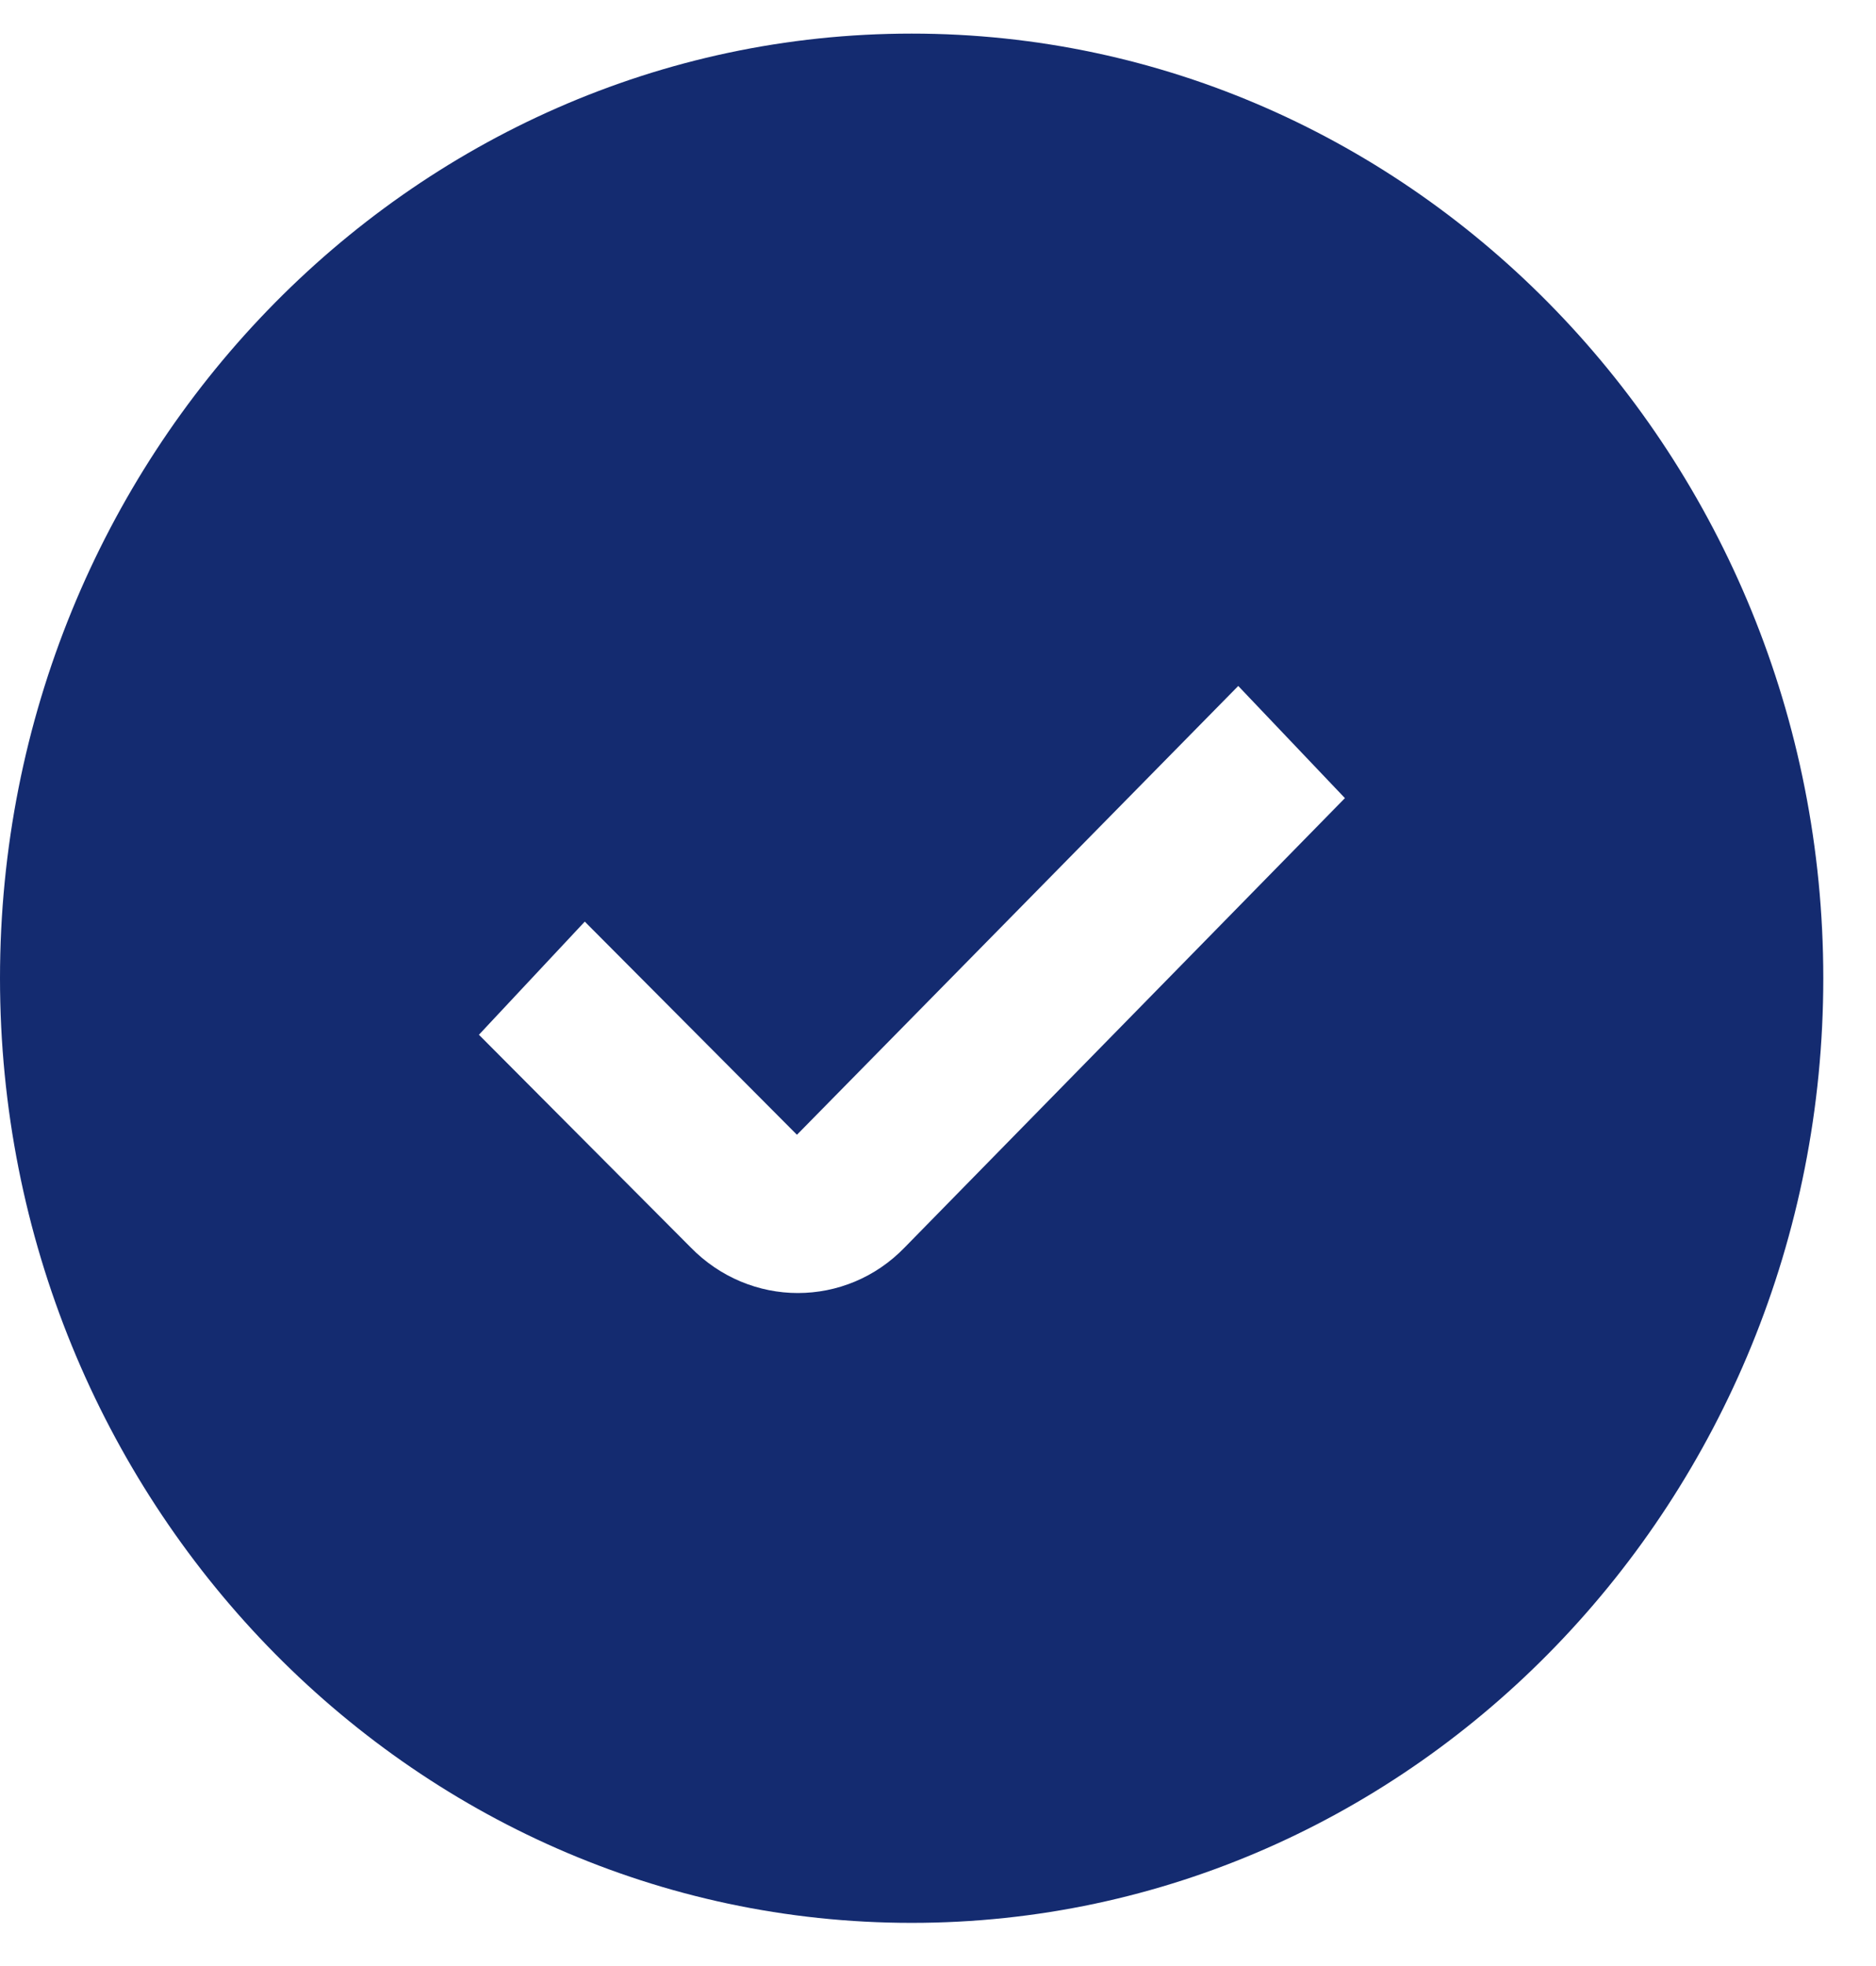 <svg width="21" height="22" viewBox="0 0 21 22" fill="none" xmlns="http://www.w3.org/2000/svg">
<g clip-path="url(#clip0_2187_958)">
<path d="M10.205 0.376C4.578 0.376 0 5.118 0 10.946C0 16.775 4.578 21.517 10.205 21.517C15.833 21.517 20.41 16.775 20.41 10.946C20.41 5.118 15.833 0.376 10.205 0.376ZM10.128 13.958C9.799 14.299 9.366 14.469 8.931 14.469C8.497 14.469 8.06 14.297 7.727 13.954L5.361 11.579L6.546 10.313L8.921 12.698L13.861 7.676L15.055 8.931L10.128 13.958Z" fill="#142B70"/>
</g>
<defs>
<clipPath id="clip0_2187_958">
<rect width="20.41" height="21.141" fill="white" transform="translate(0 0.376)"/>
</clipPath>
</defs>
</svg>
